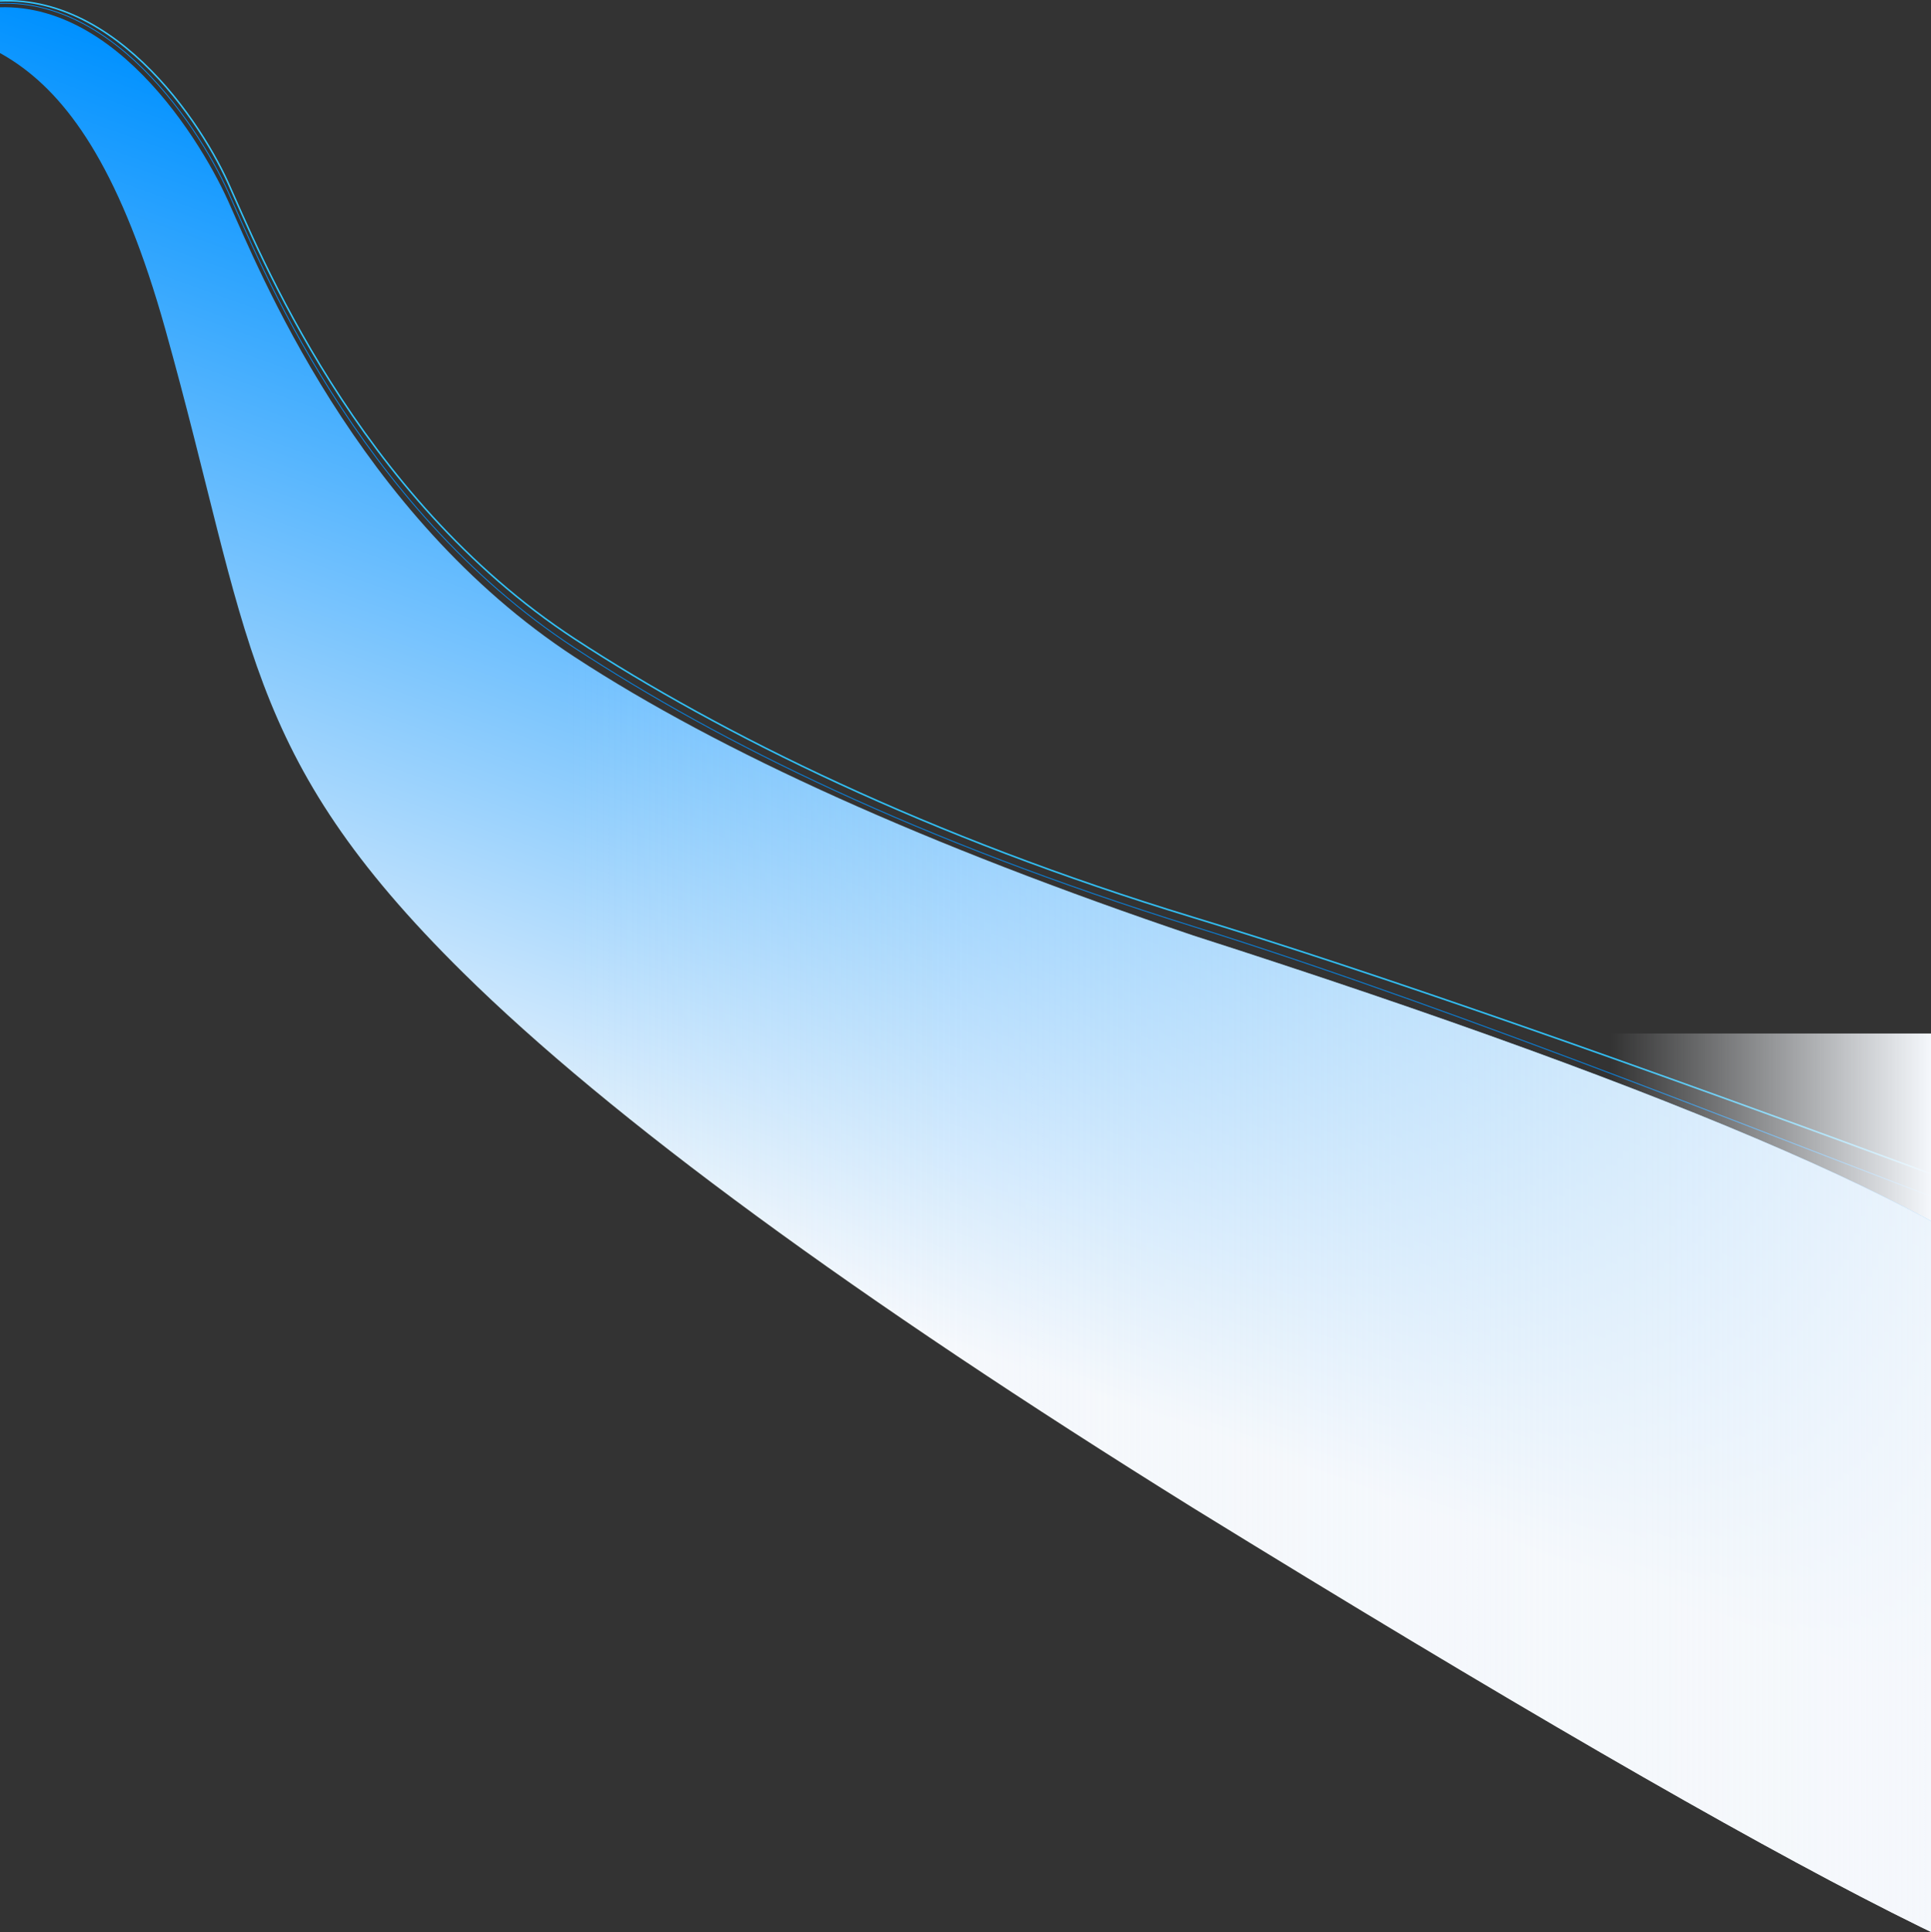 <?xml version="1.0" encoding="UTF-8"?>
<svg width="2560px" height="2561px" viewBox="0 0 2560 2561" version="1.1" xmlns="http://www.w3.org/2000/svg" xmlns:xlink="http://www.w3.org/1999/xlink">
    <rect x="0" y="0" width="2560" height="2561" fill="#333333" stroke="none"/>
    <!-- Generator: Sketch 58 (84663) - https://sketch.com -->
    <title>Background4</title>
    <desc>Created with Sketch.</desc>
    <defs>
        <linearGradient x1="0%" y1="50%" x2="100%" y2="50%" id="linearGradient-1">
            <stop stop-color="#F5F8FC" stop-opacity="0" offset="0%"></stop>
            <stop stop-color="#F5F8FC" offset="100%"></stop>
        </linearGradient>
        <linearGradient x1="51.154%" y1="21.183%" x2="33.864%" y2="61.389%" id="linearGradient-2">
            <stop stop-color="#0091FF" offset="0%"></stop>
            <stop stop-color="#F5F8FC" offset="100%"></stop>
        </linearGradient>
        <linearGradient x1="28.683%" y1="63.561%" x2="87.099%" y2="63.561%" id="linearGradient-3">
            <stop stop-color="#F5F8FC" stop-opacity="0" offset="0%"></stop>
            <stop stop-color="#F5F8FC" offset="100%"></stop>
        </linearGradient>
        <path d="M152.392,16.61 C333.209,-35.027 464.732,175.695 505.138,264.774 C545.544,353.852 674.771,680.434 965.271,870.168 C1158.938,996.658 1432.104,1119.615 1784.771,1239.039 C2441.693,1449.978 2829.842,1619.299 2949.219,1747 C3330.472,2154.84 3020,2569.316 3020,2622 C3020,2713.194 2608.257,2505.141 1784.771,1997.841 C1335.49,1718.239 1012.914,1481.792 817.044,1288.5 C523.24,998.563 536.373,842.938 421.998,434.938 C307.623,26.938 155.294,46.313 0.74,16.61" id="path-4"></path>
    </defs>
    <g id="Page-1" stroke="none" stroke-width="1" fill="none" fill-rule="evenodd">
        <g id="Backgrounds" transform="translate(0, -3598)">
            <g id="Background4" transform="translate(-203, 3599)">
                <path d="M152.392,11.575 C333.209,-40.062 464.732,163.695 505.138,252.774 C545.544,341.852 674.771,668.434 965.271,858.168 C1158.938,984.658 1419.933,1113.321 1784.771,1227.039 C2149.609,1340.758 2620.93,1533 2819,1605.805" id="Path-6" stroke="#0091FF"></path>
                <path d="M152.392,8.575 C333.209,-43.062 464.732,151.695 505.138,240.774 C545.544,329.852 674.771,656.434 965.271,846.168 C1158.938,972.658 1434.878,1108.578 1784.771,1215.039 C2018.033,1286.013 2359.073,1404.911 2807.891,1571.734" id="Path-6" stroke="#32C5FF" stroke-width="2"></path>
                <rect id="Rectangle" fill="url(#linearGradient-1)" x="2339" y="1369" width="424" height="286"></rect>
                <g id="Path-6">
                    <use fill="url(#linearGradient-2)" xlink:href="#path-4"></use>
                    <use fill="url(#linearGradient-3)" xlink:href="#path-4"></use>
                </g>
            </g>
        </g>
    </g>
</svg>